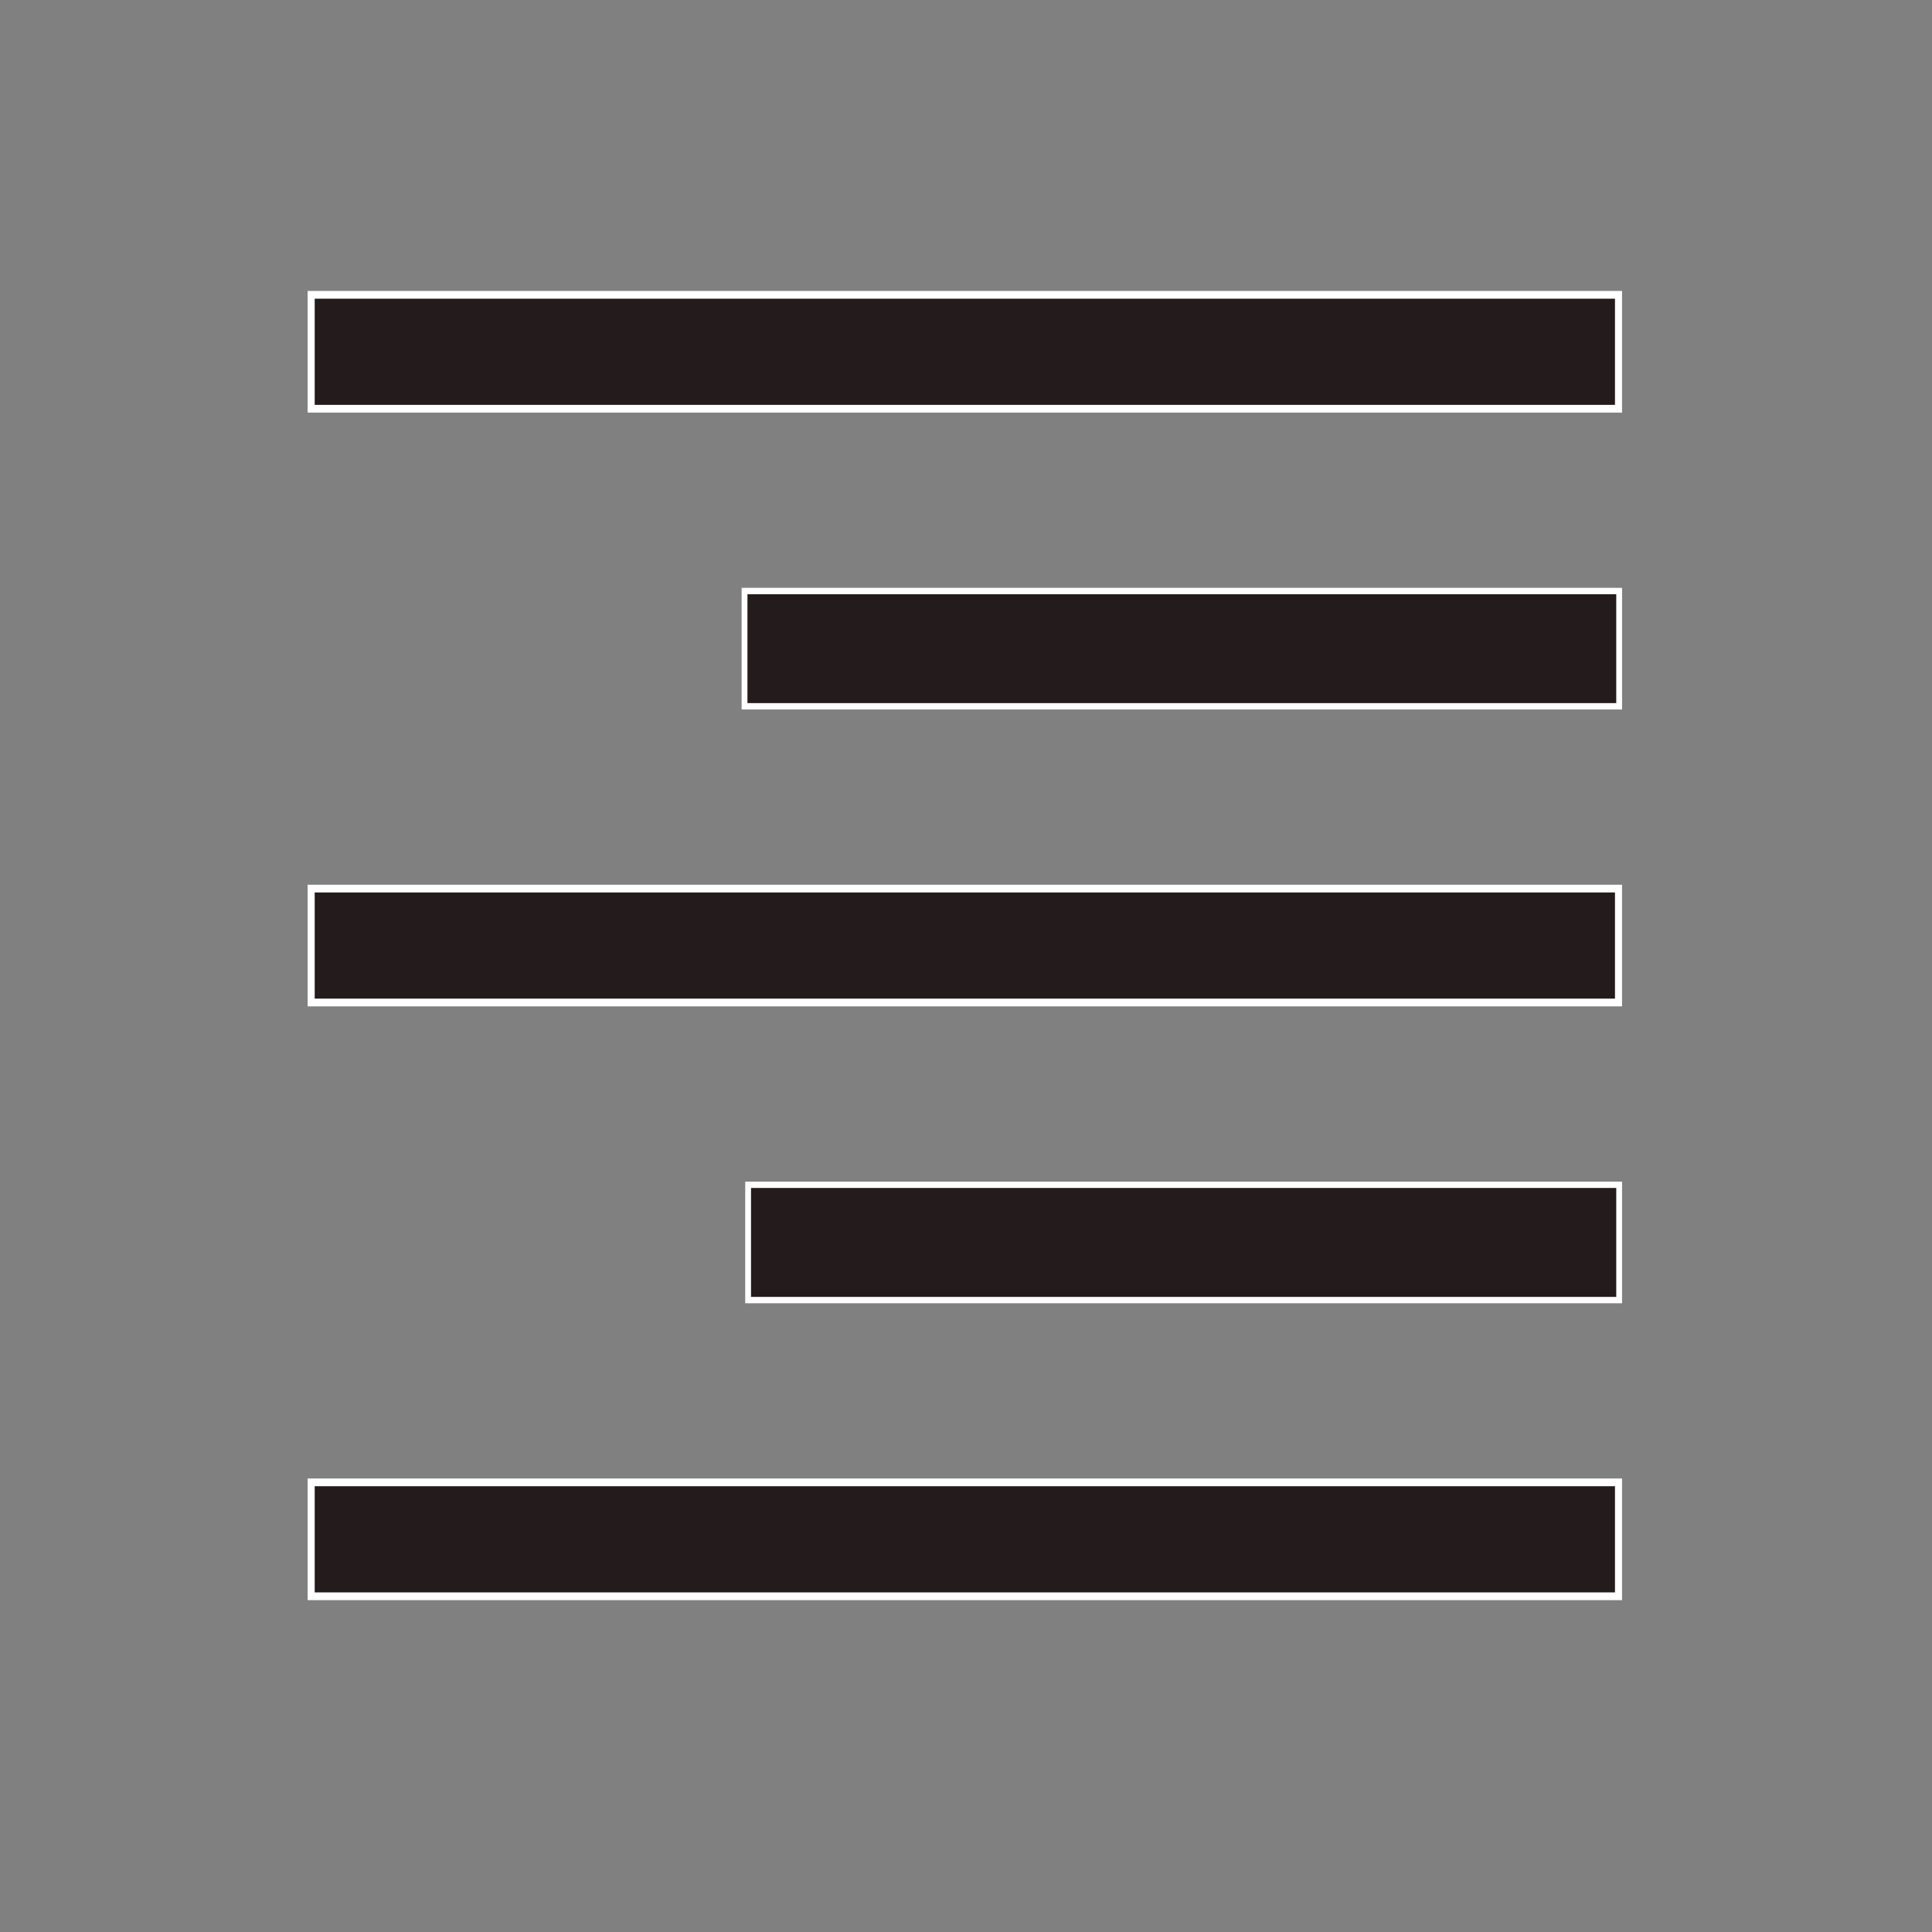 <?xml version="1.0" encoding="UTF-8" standalone="no"?>
<!-- Created with Inkscape (http://www.inkscape.org/) -->

<svg
   width="120mm"
   height="120mm"
   viewBox="-60 -60 120 120"
   version="1.1"
   id="svg3"
   xmlns="http://www.w3.org/2000/svg"
   xmlns:svg="http://www.w3.org/2000/svg"
   xmlns:rdf="http://www.w3.org/1999/02/22-rdf-syntax-ns#"
   xmlns:cc="http://creativecommons.org/ns#"
   xmlns:dc="http://purl.org/dc/elements/1.1/">
  <rect x="-60" y="-60" width="120" height="120" fill="#808080" stroke="none"/>
  <defs
     id="defs3" />
  <g
     id="Template"
     style="fill:none;stroke:#000000;stroke-width:0.05">
    <g
       id="g23"
       transform="matrix(-0.842,0,0,0.922,-0.355,3.073)">
      <rect
         style="fill:#241c1c;stroke:#ffffff;stroke-width:0.522"
         id="rect7"
         width="96.44"
         height="7.674"
         x="-48.556"
         y="-48.548" />
      <rect
         style="fill:#241c1c;stroke:#ffffff;stroke-width:0.429"
         id="rect20"
         width="64.518"
         height="7.766"
         x="-48.603"
         y="-28.594" />
      <rect
         style="fill:#241c1c;stroke:#ffffff;stroke-width:0.522"
         id="rect21"
         width="96.44"
         height="7.674"
         x="-48.556"
         y="-8.548" />
      <rect
         style="fill:#241c1c;stroke:#ffffff;stroke-width:0.428"
         id="rect22"
         width="64.254"
         height="7.767"
         x="-48.603"
         y="11.406" />
      <rect
         style="fill:#241c1c;stroke:#ffffff;stroke-width:0.522"
         id="rect23"
         width="96.44"
         height="7.674"
         x="-48.556"
         y="31.452" />
    </g>
  </g>
</svg>
